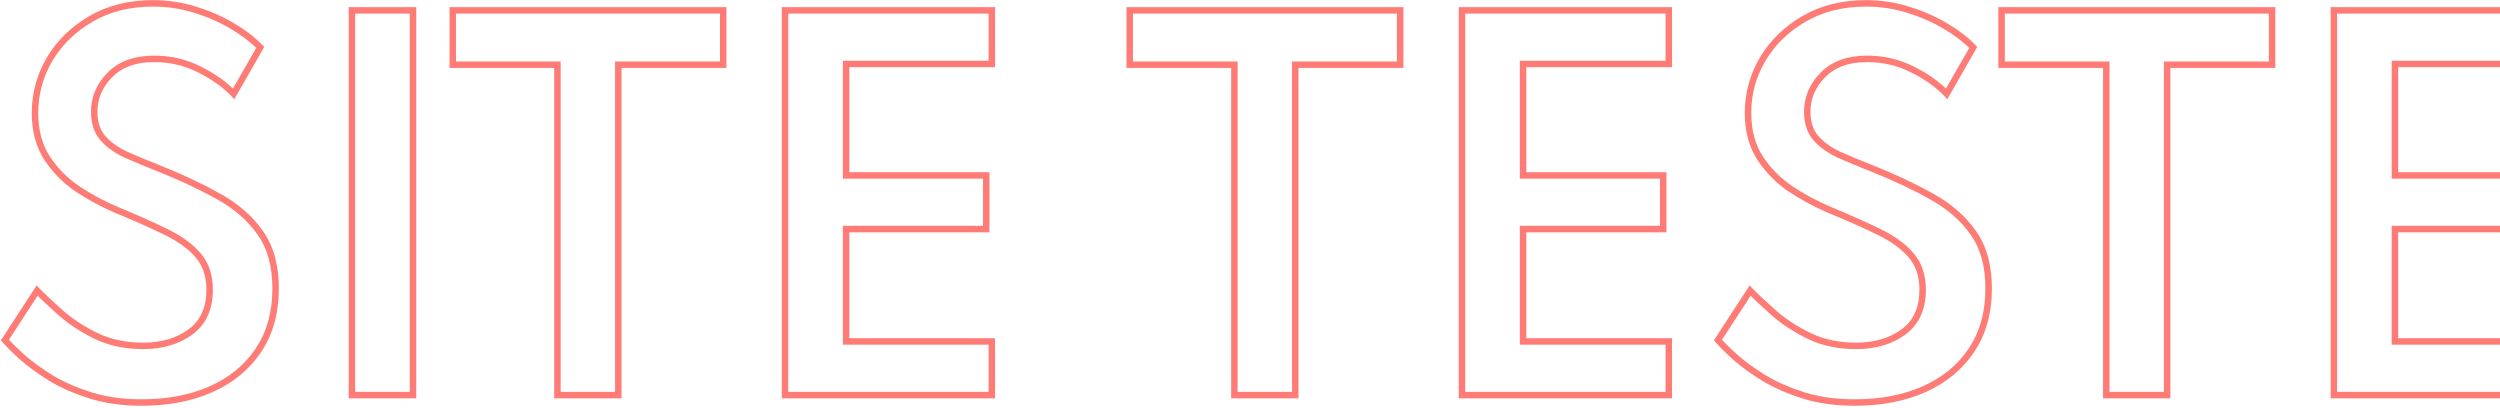<svg width="772" height="126" viewBox="0 0 772 126" fill="none" xmlns="http://www.w3.org/2000/svg">
<path d="M65.168 120.2L65.573 121.115L65.576 121.113L65.168 120.2ZM79.784 108.176L78.955 107.618L78.954 107.62L79.784 108.176ZM80.36 71.888L79.541 72.461L79.548 72.471L80.36 71.888ZM67.472 60.656L66.983 61.528L66.989 61.531L67.472 60.656ZM48.752 51.872L49.122 50.943L49.117 50.941L48.752 51.872ZM38.888 47.768L38.465 48.674L38.473 48.678L38.482 48.682L38.888 47.768ZM31.76 42.656L31.002 43.308L31.01 43.317L31.76 42.656ZM33.92 23.144L34.633 23.846L34.638 23.841L33.92 23.144ZM61.64 21.488L61.185 22.378L61.193 22.382L61.64 21.488ZM72.152 28.976L71.427 29.664L72.352 30.639L73.02 29.473L72.152 28.976ZM80.36 14.648L81.228 15.145L81.6 14.496L81.082 13.956L80.36 14.648ZM71.72 8.024L71.208 8.883L71.213 8.886L71.72 8.024ZM60.2 2.984L59.904 3.939L59.907 3.94L60.2 2.984ZM28.16 5.792L27.659 4.927L28.16 5.792ZM15.344 18.248L14.486 17.735L14.483 17.741L15.344 18.248ZM14.552 48.848L13.714 49.393L13.717 49.398L14.552 48.848ZM24.056 58.424L23.497 59.253L23.503 59.257L23.509 59.261L24.056 58.424ZM36.008 64.832L35.618 65.753L35.628 65.757L36.008 64.832ZM51.056 71.528L50.617 72.426L50.625 72.43L51.056 71.528ZM61.136 78.8L60.379 79.453L60.385 79.459L61.136 78.8ZM58.832 102.488L59.423 103.295L59.429 103.29L58.832 102.488ZM29.6 103.712L29.157 104.608L29.165 104.612L29.6 103.712ZM18.656 96.512L17.992 97.259L18.656 96.512ZM11.456 89.744L12.173 89.046L11.3 88.15L10.618 89.198L11.456 89.744ZM1.52 105.008L0.682 104.462L0.271 105.094L0.765 105.663L1.52 105.008ZM6.992 110.408L6.323 111.151L6.332 111.159L6.992 110.408ZM15.848 116.816L15.324 117.667L15.33 117.671L15.337 117.676L15.848 116.816ZM28.088 122.144L27.79 123.098L27.793 123.099L28.088 122.144ZM43.712 125.304C51.937 125.304 59.23 123.917 65.573 121.115L64.764 119.285C58.722 121.955 51.712 123.304 43.712 123.304V125.304ZM65.576 121.113C71.972 118.259 76.998 114.134 80.615 108.732L78.954 107.62C75.563 112.682 70.844 116.573 64.761 119.287L65.576 121.113ZM80.614 108.734C84.295 103.263 86.112 96.7 86.112 89.096H84.112C84.112 96.372 82.378 102.529 78.955 107.618L80.614 108.734ZM86.112 89.096C86.112 81.893 84.495 75.935 81.173 71.305L79.548 72.471C82.562 76.673 84.112 82.187 84.112 89.096H86.112ZM81.18 71.315C77.96 66.709 73.542 62.868 67.956 59.781L66.989 61.531C72.347 64.492 76.52 68.139 79.541 72.461L81.18 71.315ZM67.962 59.784C62.444 56.686 56.163 53.74 49.122 50.943L48.383 52.801C55.358 55.572 61.556 58.482 66.983 61.528L67.962 59.784ZM49.117 50.941C45.577 49.554 42.303 48.191 39.294 46.854L38.482 48.682C41.522 50.033 44.824 51.406 48.388 52.803L49.117 50.941ZM39.312 46.862C36.434 45.516 34.178 43.888 32.511 41.995L31.01 43.317C32.895 45.456 35.391 47.236 38.465 48.674L39.312 46.862ZM32.518 42.004C30.933 40.161 30.096 37.699 30.096 34.52H28.096C28.096 38.061 29.036 41.023 31.002 43.308L32.518 42.004ZM30.096 34.52C30.096 30.48 31.589 26.935 34.633 23.846L33.208 22.442C29.82 25.881 28.096 29.92 28.096 34.52H30.096ZM34.638 23.841C37.617 20.773 41.887 19.176 47.6 19.176V17.176C41.505 17.176 36.656 18.891 33.203 22.447L34.638 23.841ZM47.6 19.176C52.489 19.176 57.012 20.245 61.185 22.378L62.096 20.598C57.629 18.315 52.792 17.176 47.6 17.176V19.176ZM61.193 22.382C65.433 24.502 68.835 26.934 71.427 29.664L72.878 28.288C70.093 25.354 66.488 22.794 62.088 20.594L61.193 22.382ZM73.02 29.473L81.228 15.145L79.493 14.151L71.285 28.479L73.02 29.473ZM81.082 13.956C78.749 11.524 75.792 9.262 72.228 7.162L71.213 8.886C74.657 10.914 77.459 13.068 79.639 15.34L81.082 13.956ZM72.233 7.165C68.702 5.056 64.787 3.345 60.494 2.028L59.907 3.94C64.062 5.215 67.827 6.864 71.208 8.883L72.233 7.165ZM60.497 2.029C56.223 0.703 51.803 0.04 47.24 0.04V2.04C51.606 2.04 55.826 2.673 59.904 3.939L60.497 2.029ZM47.24 0.04C39.843 0.04 33.305 1.658 27.659 4.927L28.661 6.657C33.96 3.59 40.142 2.04 47.24 2.04V0.04ZM27.659 4.927C22.049 8.175 17.65 12.445 14.486 17.735L16.203 18.761C19.182 13.779 23.328 9.745 28.661 6.657L27.659 4.927ZM14.483 17.741C11.368 23.03 9.808 28.749 9.808 34.88H11.808C11.808 29.107 13.273 23.738 16.206 18.755L14.483 17.741ZM9.808 34.88C9.808 40.507 11.093 45.361 13.714 49.393L15.391 48.303C13.019 44.654 11.808 40.197 11.808 34.88H9.808ZM13.717 49.398C16.287 53.302 19.55 56.589 23.497 59.253L24.616 57.595C20.883 55.075 17.809 51.978 15.388 48.298L13.717 49.398ZM23.509 59.261C27.444 61.836 31.481 64.001 35.618 65.753L36.398 63.911C32.376 62.208 28.444 60.1 24.604 57.587L23.509 59.261ZM35.628 65.757C41.325 68.103 46.321 70.326 50.617 72.426L51.495 70.63C47.152 68.506 42.116 66.265 36.389 63.907L35.628 65.757ZM50.625 72.43C54.856 74.452 58.092 76.8 60.379 79.453L61.894 78.147C59.38 75.232 55.896 72.732 51.487 70.626L50.625 72.43ZM60.385 79.459C62.592 81.976 63.736 85.3 63.736 89.528H65.736C65.736 84.924 64.481 81.096 61.888 78.141L60.385 79.459ZM63.736 89.528C63.736 94.983 61.874 98.979 58.236 101.686L59.429 103.29C63.663 100.141 65.736 95.497 65.736 89.528H63.736ZM58.242 101.681C54.508 104.413 49.854 105.808 44.216 105.808V107.808C50.195 107.808 55.285 106.323 59.423 103.295L58.242 101.681ZM44.216 105.808C38.872 105.808 34.152 104.801 30.035 102.812L29.165 104.612C33.592 106.751 38.617 107.808 44.216 107.808V105.808ZM30.044 102.816C25.838 100.736 22.267 98.384 19.321 95.765L17.992 97.259C21.093 100.016 24.819 102.464 29.157 104.608L30.044 102.816ZM19.321 95.765C16.305 93.085 13.925 90.846 12.173 89.046L10.74 90.442C12.539 92.29 14.959 94.564 17.992 97.259L19.321 95.765ZM10.618 89.198L0.682 104.462L2.358 105.554L12.294 90.29L10.618 89.198ZM0.765 105.663C2.052 107.148 3.911 108.98 6.323 111.151L7.661 109.665C5.274 107.516 3.485 105.748 2.276 104.353L0.765 105.663ZM6.332 111.159C8.784 113.317 11.784 115.486 15.324 117.667L16.373 115.965C12.904 113.826 10.001 111.723 7.653 109.657L6.332 111.159ZM15.337 117.676C18.966 119.833 23.12 121.639 27.79 123.098L28.387 121.19C23.841 119.769 19.834 118.023 16.359 115.956L15.337 117.676ZM27.793 123.099C32.56 124.574 37.87 125.304 43.712 125.304V123.304C38.035 123.304 32.929 122.594 28.384 121.189L27.793 123.099ZM108.673 122H107.673V123H108.673V122ZM127.537 122V123H128.537V122H127.537ZM127.537 3.2H128.537V2.2H127.537V3.2ZM108.673 3.2V2.2H107.673V3.2H108.673ZM108.673 123H127.537V121H108.673V123ZM128.537 122V3.2H126.537V122H128.537ZM127.537 2.2H108.673V4.2H127.537V2.2ZM107.673 3.2V122H109.673V3.2H107.673ZM172.137 122H171.137V123H172.137V122ZM190.929 122V123H191.929V122H190.929ZM190.929 19.976V18.976H189.929V19.976H190.929ZM223.329 19.976V20.976H224.329V19.976H223.329ZM223.329 3.2H224.329V2.2H223.329V3.2ZM139.809 3.2V2.2H138.809V3.2H139.809ZM139.809 19.976H138.809V20.976H139.809V19.976ZM172.137 19.976H173.137V18.976H172.137V19.976ZM172.137 123H190.929V121H172.137V123ZM191.929 122V19.976H189.929V122H191.929ZM190.929 20.976H223.329V18.976H190.929V20.976ZM224.329 19.976V3.2H222.329V19.976H224.329ZM223.329 2.2H139.809V4.2H223.329V2.2ZM138.809 3.2V19.976H140.809V3.2H138.809ZM139.809 20.976H172.137V18.976H139.809V20.976ZM171.137 19.976V122H173.137V19.976H171.137ZM242.413 122H241.413V123H242.413V122ZM306.277 122V123H307.277V122H306.277ZM306.277 105.44H307.277V104.44H306.277V105.44ZM261.277 105.44H260.277V106.44H261.277V105.44ZM261.277 70.736V69.736H260.277V70.736H261.277ZM304.549 70.736V71.736H305.549V70.736H304.549ZM304.549 54.176H305.549V53.176H304.549V54.176ZM261.277 54.176H260.277V55.176H261.277V54.176ZM261.277 19.76V18.76H260.277V19.76H261.277ZM306.277 19.76V20.76H307.277V19.76H306.277ZM306.277 3.2H307.277V2.2H306.277V3.2ZM242.413 3.2V2.2H241.413V3.2H242.413ZM242.413 123H306.277V121H242.413V123ZM307.277 122V105.44H305.277V122H307.277ZM306.277 104.44H261.277V106.44H306.277V104.44ZM262.277 105.44V70.736H260.277V105.44H262.277ZM261.277 71.736H304.549V69.736H261.277V71.736ZM305.549 70.736V54.176H303.549V70.736H305.549ZM304.549 53.176H261.277V55.176H304.549V53.176ZM262.277 54.176V19.76H260.277V54.176H262.277ZM261.277 20.76H306.277V18.76H261.277V20.76ZM307.277 19.76V3.2H305.277V19.76H307.277ZM306.277 2.2H242.413V4.2H306.277V2.2ZM241.413 3.2V122H243.413V3.2H241.413ZM381.184 122H380.184V123H381.184V122ZM399.976 122V123H400.976V122H399.976ZM399.976 19.976V18.976H398.976V19.976H399.976ZM432.376 19.976V20.976H433.376V19.976H432.376ZM432.376 3.2H433.376V2.2H432.376V3.2ZM348.856 3.2V2.2H347.856V3.2H348.856ZM348.856 19.976H347.856V20.976H348.856V19.976ZM381.184 19.976H382.184V18.976H381.184V19.976ZM381.184 123H399.976V121H381.184V123ZM400.976 122V19.976H398.976V122H400.976ZM399.976 20.976H432.376V18.976H399.976V20.976ZM433.376 19.976V3.2H431.376V19.976H433.376ZM432.376 2.2H348.856V4.2H432.376V2.2ZM347.856 3.2V19.976H349.856V3.2H347.856ZM348.856 20.976H381.184V18.976H348.856V20.976ZM380.184 19.976V122H382.184V19.976H380.184ZM451.461 122H450.461V123H451.461V122ZM515.325 122V123H516.325V122H515.325ZM515.325 105.44H516.325V104.44H515.325V105.44ZM470.325 105.44H469.325V106.44H470.325V105.44ZM470.325 70.736V69.736H469.325V70.736H470.325ZM513.597 70.736V71.736H514.597V70.736H513.597ZM513.597 54.176H514.597V53.176H513.597V54.176ZM470.325 54.176H469.325V55.176H470.325V54.176ZM470.325 19.76V18.76H469.325V19.76H470.325ZM515.325 19.76V20.76H516.325V19.76H515.325ZM515.325 3.2H516.325V2.2H515.325V3.2ZM451.461 3.2V2.2H450.461V3.2H451.461ZM451.461 123H515.325V121H451.461V123ZM516.325 122V105.44H514.325V122H516.325ZM515.325 104.44H470.325V106.44H515.325V104.44ZM471.325 105.44V70.736H469.325V105.44H471.325ZM470.325 71.736H513.597V69.736H470.325V71.736ZM514.597 70.736V54.176H512.597V70.736H514.597ZM513.597 53.176H470.325V55.176H513.597V53.176ZM471.325 54.176V19.76H469.325V54.176H471.325ZM470.325 20.76H515.325V18.76H470.325V20.76ZM516.325 19.76V3.2H514.325V19.76H516.325ZM515.325 2.2H451.461V4.2H515.325V2.2ZM450.461 3.2V122H452.461V3.2H450.461ZM594.149 120.2L594.553 121.115L594.556 121.113L594.149 120.2ZM608.765 108.176L607.935 107.618L607.934 107.62L608.765 108.176ZM609.341 71.888L608.521 72.461L608.528 72.471L609.341 71.888ZM596.453 60.656L595.964 61.528L595.969 61.531L596.453 60.656ZM577.733 51.872L578.102 50.943L578.098 50.941L577.733 51.872ZM567.869 47.768L567.445 48.674L567.454 48.678L567.463 48.682L567.869 47.768ZM560.741 42.656L559.983 43.308L559.991 43.317L560.741 42.656ZM562.901 23.144L563.613 23.846L563.618 23.841L562.901 23.144ZM590.621 21.488L590.166 22.378L590.174 22.382L590.621 21.488ZM601.133 28.976L600.408 29.664L601.333 30.639L602.001 29.473L601.133 28.976ZM609.341 14.648L610.209 15.145L610.581 14.496L610.063 13.956L609.341 14.648ZM600.701 8.024L600.188 8.883L600.193 8.886L600.701 8.024ZM589.181 2.984L588.885 3.939L588.888 3.94L589.181 2.984ZM557.141 5.792L556.64 4.927L557.141 5.792ZM544.325 18.248L543.467 17.735L543.463 17.741L544.325 18.248ZM543.533 48.848L542.695 49.393L542.698 49.398L543.533 48.848ZM553.037 58.424L552.478 59.253L552.484 59.257L552.49 59.261L553.037 58.424ZM564.989 64.832L564.599 65.753L564.608 65.757L564.989 64.832ZM580.037 71.528L579.598 72.426L579.606 72.43L580.037 71.528ZM590.117 78.8L589.36 79.453L589.365 79.459L590.117 78.8ZM587.813 102.488L588.404 103.295L588.41 103.29L587.813 102.488ZM558.581 103.712L558.138 104.608L558.146 104.612L558.581 103.712ZM547.637 96.512L546.973 97.259L547.637 96.512ZM540.437 89.744L541.153 89.046L540.281 88.15L539.599 89.198L540.437 89.744ZM530.501 105.008L529.663 104.462L529.252 105.094L529.745 105.663L530.501 105.008ZM535.973 110.408L535.304 111.151L535.312 111.159L535.973 110.408ZM544.829 116.816L544.304 117.667L544.311 117.671L544.318 117.676L544.829 116.816ZM557.069 122.144L556.771 123.098L556.774 123.099L557.069 122.144ZM572.693 125.304C580.917 125.304 588.211 123.917 594.553 121.115L593.745 119.285C587.703 121.955 580.693 123.304 572.693 123.304V125.304ZM594.556 121.113C600.953 118.259 605.978 114.134 609.596 108.732L607.934 107.62C604.544 112.682 599.825 116.573 593.742 119.287L594.556 121.113ZM609.595 108.734C613.276 103.263 615.093 96.7 615.093 89.096H613.093C613.093 96.372 611.359 102.529 607.935 107.618L609.595 108.734ZM615.093 89.096C615.093 81.893 613.475 75.935 610.154 71.305L608.528 72.471C611.543 76.673 613.093 82.187 613.093 89.096H615.093ZM610.161 71.315C606.941 66.709 602.522 62.868 596.937 59.781L595.969 61.531C601.328 64.492 605.501 68.139 608.521 72.461L610.161 71.315ZM596.943 59.784C591.425 56.686 585.144 53.74 578.102 50.943L577.364 52.801C584.338 55.572 590.537 58.482 595.964 61.528L596.943 59.784ZM578.098 50.941C574.558 49.554 571.284 48.191 568.275 46.854L567.463 48.682C570.502 50.033 573.804 51.406 577.368 52.803L578.098 50.941ZM568.293 46.862C565.414 45.516 563.159 43.888 561.491 41.995L559.991 43.317C561.875 45.456 564.372 47.236 567.445 48.674L568.293 46.862ZM561.499 42.004C559.913 40.161 559.077 37.699 559.077 34.52H557.077C557.077 38.061 558.017 41.023 559.983 43.308L561.499 42.004ZM559.077 34.52C559.077 30.48 560.569 26.935 563.613 23.846L562.189 22.442C558.801 25.881 557.077 29.92 557.077 34.52H559.077ZM563.618 23.841C566.597 20.773 570.868 19.176 576.581 19.176V17.176C570.486 17.176 565.637 18.891 562.184 22.447L563.618 23.841ZM576.581 19.176C581.469 19.176 585.992 20.245 590.166 22.378L591.076 20.598C586.61 18.315 581.773 17.176 576.581 17.176V19.176ZM590.174 22.382C594.414 24.502 597.816 26.934 600.408 29.664L601.858 28.288C599.074 25.354 595.469 22.794 591.068 20.594L590.174 22.382ZM602.001 29.473L610.209 15.145L608.473 14.151L600.265 28.479L602.001 29.473ZM610.063 13.956C607.73 11.524 604.773 9.262 601.208 7.162L600.193 8.886C603.637 10.914 606.44 13.068 608.619 15.34L610.063 13.956ZM601.214 7.165C597.682 5.056 593.768 3.345 589.474 2.028L588.888 3.94C593.042 5.215 596.808 6.864 600.188 8.883L601.214 7.165ZM589.477 2.029C585.203 0.703 580.783 0.04 576.221 0.04V2.04C580.587 2.04 584.807 2.673 588.885 3.939L589.477 2.029ZM576.221 0.04C568.823 0.04 562.285 1.658 556.64 4.927L557.642 6.657C562.941 3.59 569.123 2.04 576.221 2.04V0.04ZM556.64 4.927C551.03 8.175 546.631 12.445 543.467 17.735L545.183 18.761C548.163 13.779 552.308 9.745 557.642 6.657L556.64 4.927ZM543.463 17.741C540.349 23.03 538.789 28.749 538.789 34.88H540.789C540.789 29.107 542.253 23.738 545.187 18.755L543.463 17.741ZM538.789 34.88C538.789 40.507 540.074 45.361 542.695 49.393L544.371 48.303C542 44.654 540.789 40.197 540.789 34.88H538.789ZM542.698 49.398C545.268 53.302 548.53 56.589 552.478 59.253L553.596 57.595C549.864 55.075 546.79 51.978 544.368 48.298L542.698 49.398ZM552.49 59.261C556.425 61.836 560.462 64.001 564.599 65.753L565.379 63.911C561.357 62.208 557.425 60.1 553.585 57.587L552.49 59.261ZM564.608 65.757C570.306 68.103 575.302 70.326 579.598 72.426L580.476 70.63C576.133 68.506 571.096 66.265 565.37 63.907L564.608 65.757ZM579.606 72.43C583.837 74.452 587.073 76.8 589.36 79.453L590.874 78.147C588.361 75.232 584.877 72.732 580.468 70.626L579.606 72.43ZM589.365 79.459C591.573 81.976 592.717 85.3 592.717 89.528H594.717C594.717 84.924 593.461 81.096 590.869 78.141L589.365 79.459ZM592.717 89.528C592.717 94.983 590.855 98.979 587.216 101.686L588.41 103.29C592.643 100.141 594.717 95.497 594.717 89.528H592.717ZM587.223 101.681C583.489 104.413 578.834 105.808 573.197 105.808V107.808C579.176 107.808 584.265 106.323 588.404 103.295L587.223 101.681ZM573.197 105.808C567.853 105.808 563.133 104.801 559.016 102.812L558.146 104.612C562.573 106.751 567.597 107.808 573.197 107.808V105.808ZM559.024 102.816C554.818 100.736 551.248 98.384 548.301 95.765L546.973 97.259C550.074 100.016 553.8 102.464 558.138 104.608L559.024 102.816ZM548.301 95.765C545.286 93.085 542.906 90.846 541.153 89.046L539.721 90.442C541.52 92.29 543.94 94.564 546.973 97.259L548.301 95.765ZM539.599 89.198L529.663 104.462L531.339 105.554L541.275 90.29L539.599 89.198ZM529.745 105.663C531.033 107.148 532.891 108.98 535.304 111.151L536.642 109.665C534.255 107.516 532.465 105.748 531.257 104.353L529.745 105.663ZM535.312 111.159C537.765 113.317 540.765 115.486 544.304 117.667L545.354 115.965C541.885 113.826 538.981 111.723 536.634 109.657L535.312 111.159ZM544.318 117.676C547.947 119.833 552.1 121.639 556.771 123.098L557.367 121.19C552.822 119.769 548.815 118.023 545.34 115.956L544.318 117.676ZM556.774 123.099C561.541 124.574 566.851 125.304 572.693 125.304V123.304C567.016 123.304 561.909 122.594 557.365 121.189L556.774 123.099ZM650.419 122H649.419V123H650.419V122ZM669.211 122V123H670.211V122H669.211ZM669.211 19.976V18.976H668.211V19.976H669.211ZM701.611 19.976V20.976H702.611V19.976H701.611ZM701.611 3.2H702.611V2.2H701.611V3.2ZM618.091 3.2V2.2H617.091V3.2H618.091ZM618.091 19.976H617.091V20.976H618.091V19.976ZM650.419 19.976H651.419V18.976H650.419V19.976ZM650.419 123H669.211V121H650.419V123ZM670.211 122V19.976H668.211V122H670.211ZM669.211 20.976H701.611V18.976H669.211V20.976ZM702.611 19.976V3.2H700.611V19.976H702.611ZM701.611 2.2H618.091V4.2H701.611V2.2ZM617.091 3.2V19.976H619.091V3.2H617.091ZM618.091 20.976H650.419V18.976H618.091V20.976ZM649.419 19.976V122H651.419V19.976H649.419ZM720.696 122H719.696V123H720.696V122ZM784.56 122V123H785.56V122H784.56ZM784.56 105.44H785.56V104.44H784.56V105.44ZM739.56 105.44H738.56V106.44H739.56V105.44ZM739.56 70.736V69.736H738.56V70.736H739.56ZM782.832 70.736V71.736H783.832V70.736H782.832ZM782.832 54.176H783.832V53.176H782.832V54.176ZM739.56 54.176H738.56V55.176H739.56V54.176ZM739.56 19.76V18.76H738.56V19.76H739.56ZM784.56 19.76V20.76H785.56V19.76H784.56ZM784.56 3.2H785.56V2.2H784.56V3.2ZM720.696 3.2V2.2H719.696V3.2H720.696ZM720.696 123H784.56V121H720.696V123ZM785.56 122V105.44H783.56V122H785.56ZM784.56 104.44H739.56V106.44H784.56V104.44ZM740.56 105.44V70.736H738.56V105.44H740.56ZM739.56 71.736H782.832V69.736H739.56V71.736ZM783.832 70.736V54.176H781.832V70.736H783.832ZM782.832 53.176H739.56V55.176H782.832V53.176ZM740.56 54.176V19.76H738.56V54.176H740.56ZM739.56 20.76H784.56V18.76H739.56V20.76ZM785.56 19.76V3.2H783.56V19.76H785.56ZM784.56 2.2H720.696V4.2H784.56V2.2ZM719.696 3.2V122H721.696V3.2H719.696Z" fill="#FF7C76"/>
</svg>
